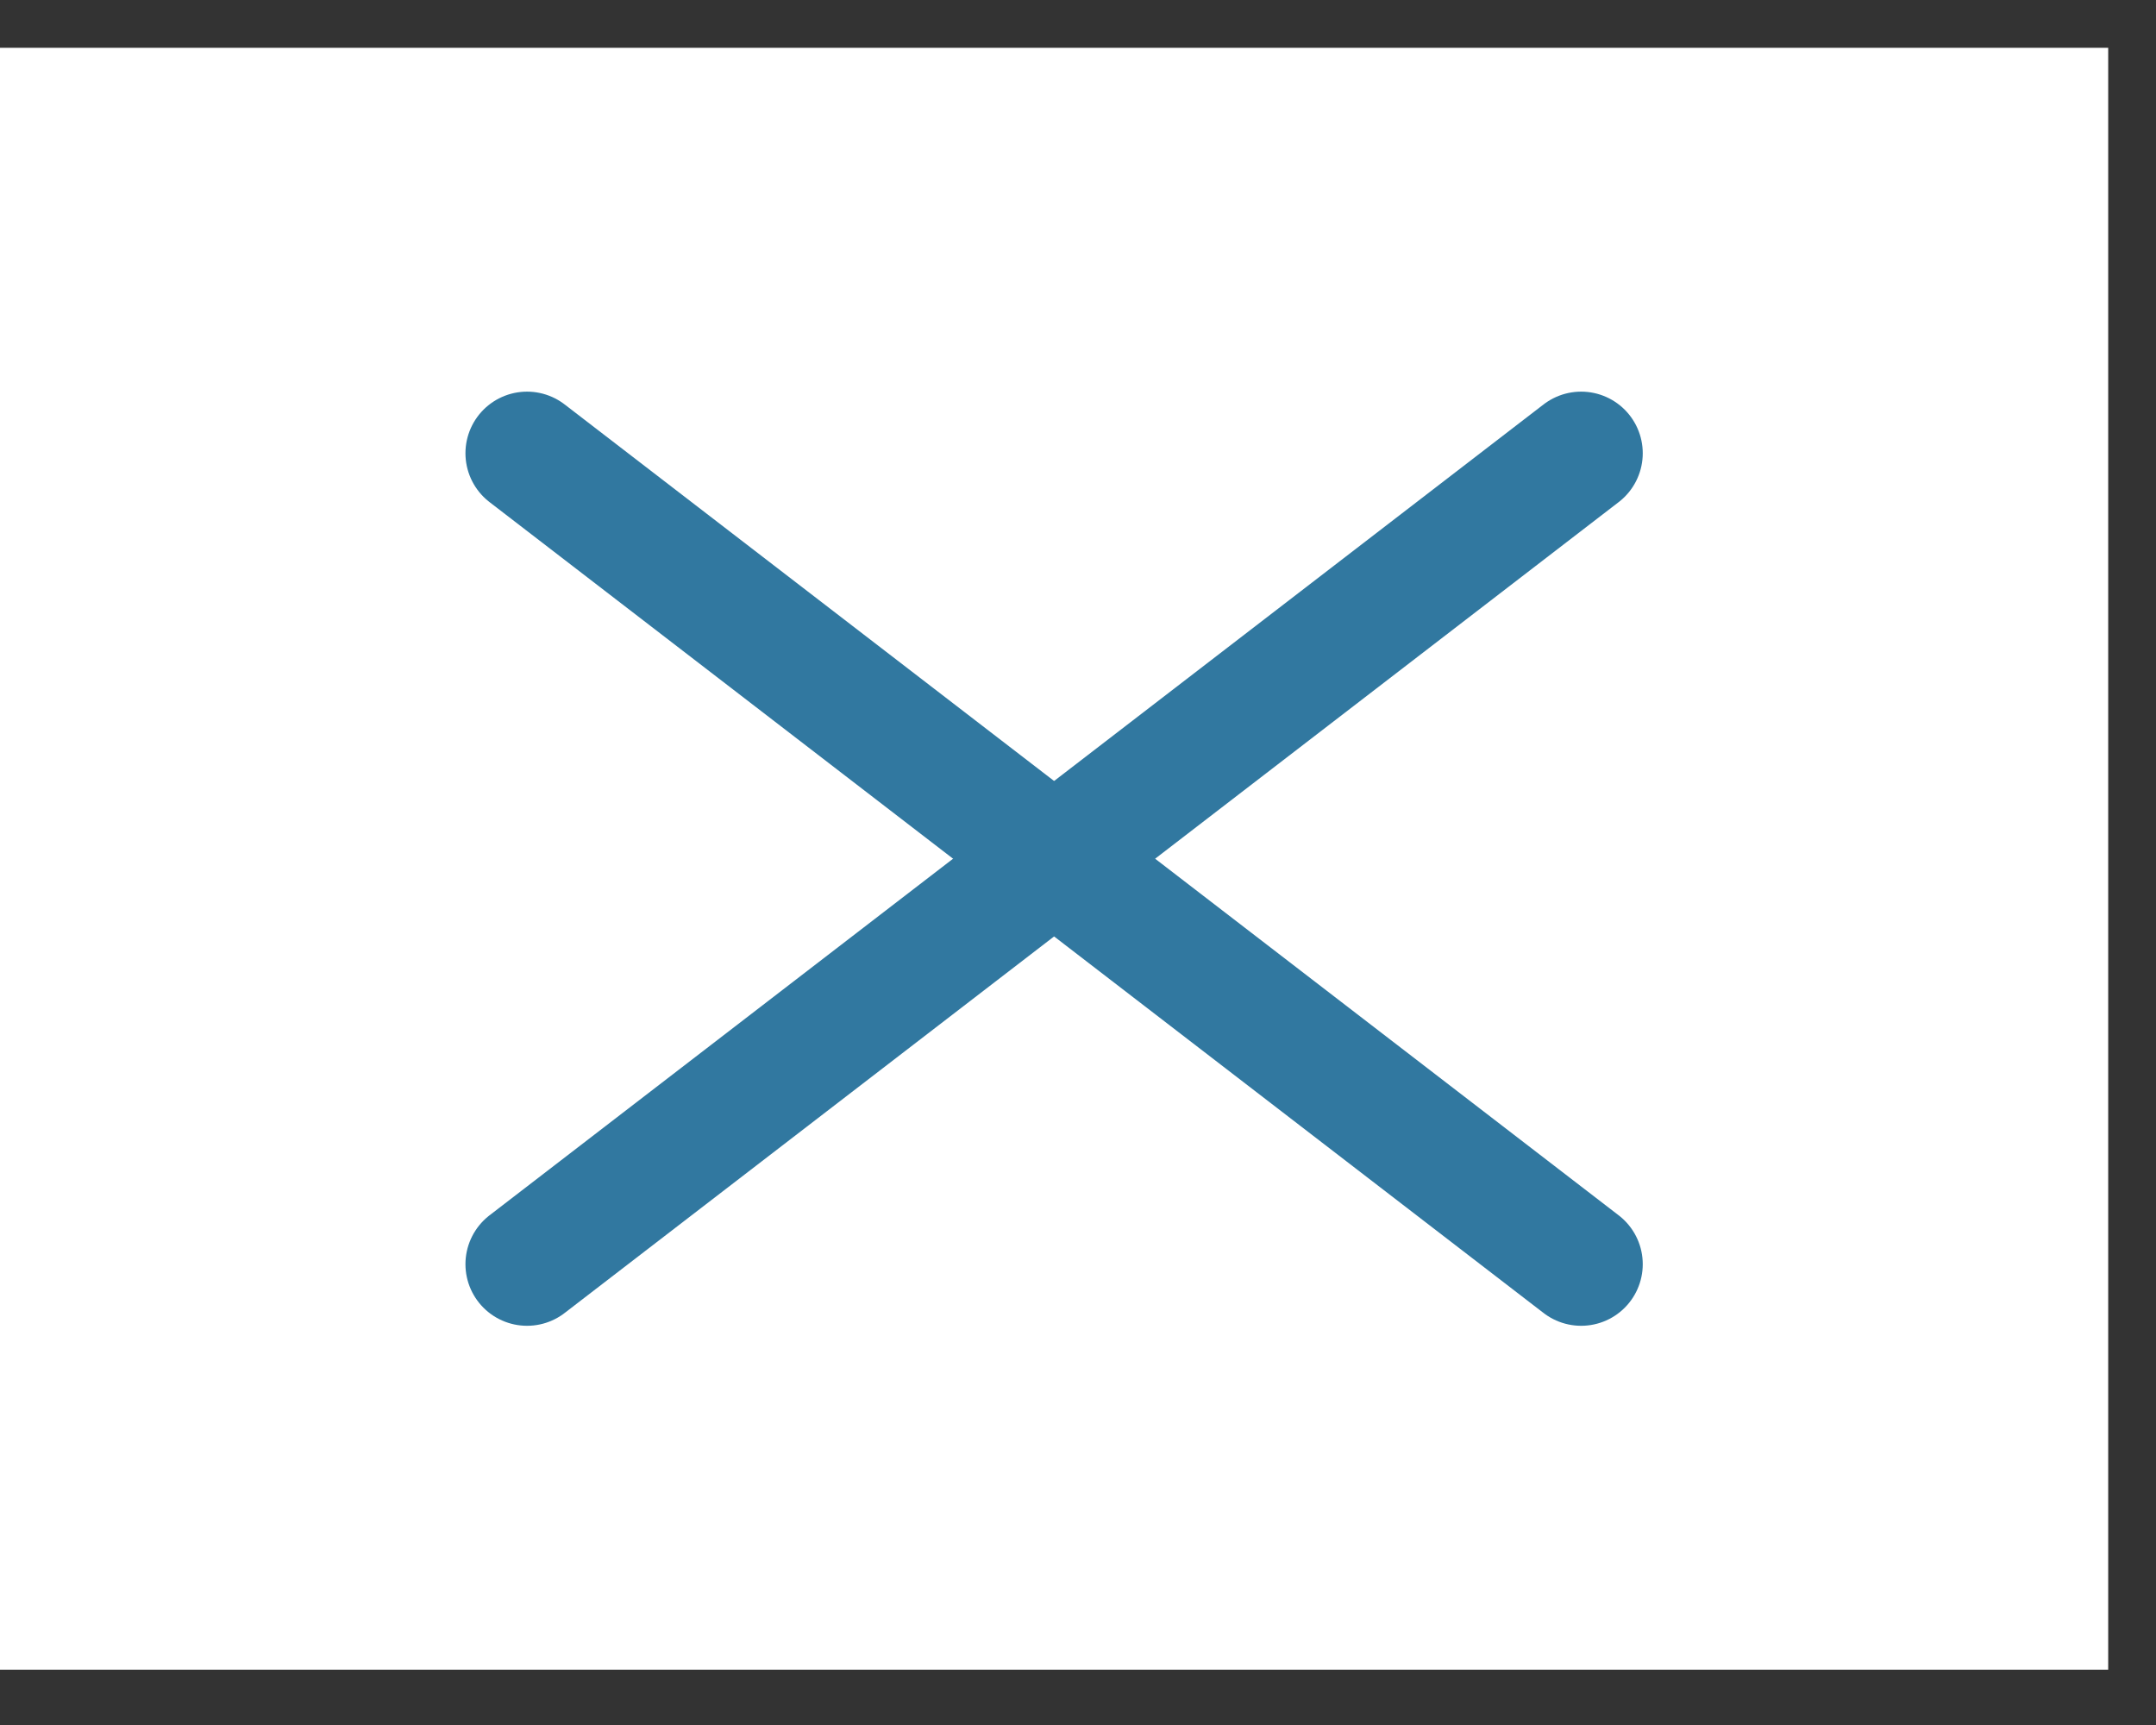 <svg width="35" height="28" viewBox="0 0 35 28" fill="none" xmlns="http://www.w3.org/2000/svg">
<rect x="0" y="0" width="35" height="28" fill="#333333" stroke="none"/>
<rect width="34.224" height="26.326" transform="translate(0 0.776)" fill="white"/>
<path d="M25.668 7.357L8.556 20.52" stroke="#3178A0" stroke-width="2" stroke-linecap="round" stroke-linejoin="round"/>
<path d="M8.556 7.357L25.668 20.52" stroke="#3178A0" stroke-width="2" stroke-linecap="round" stroke-linejoin="round"/>
</svg>

